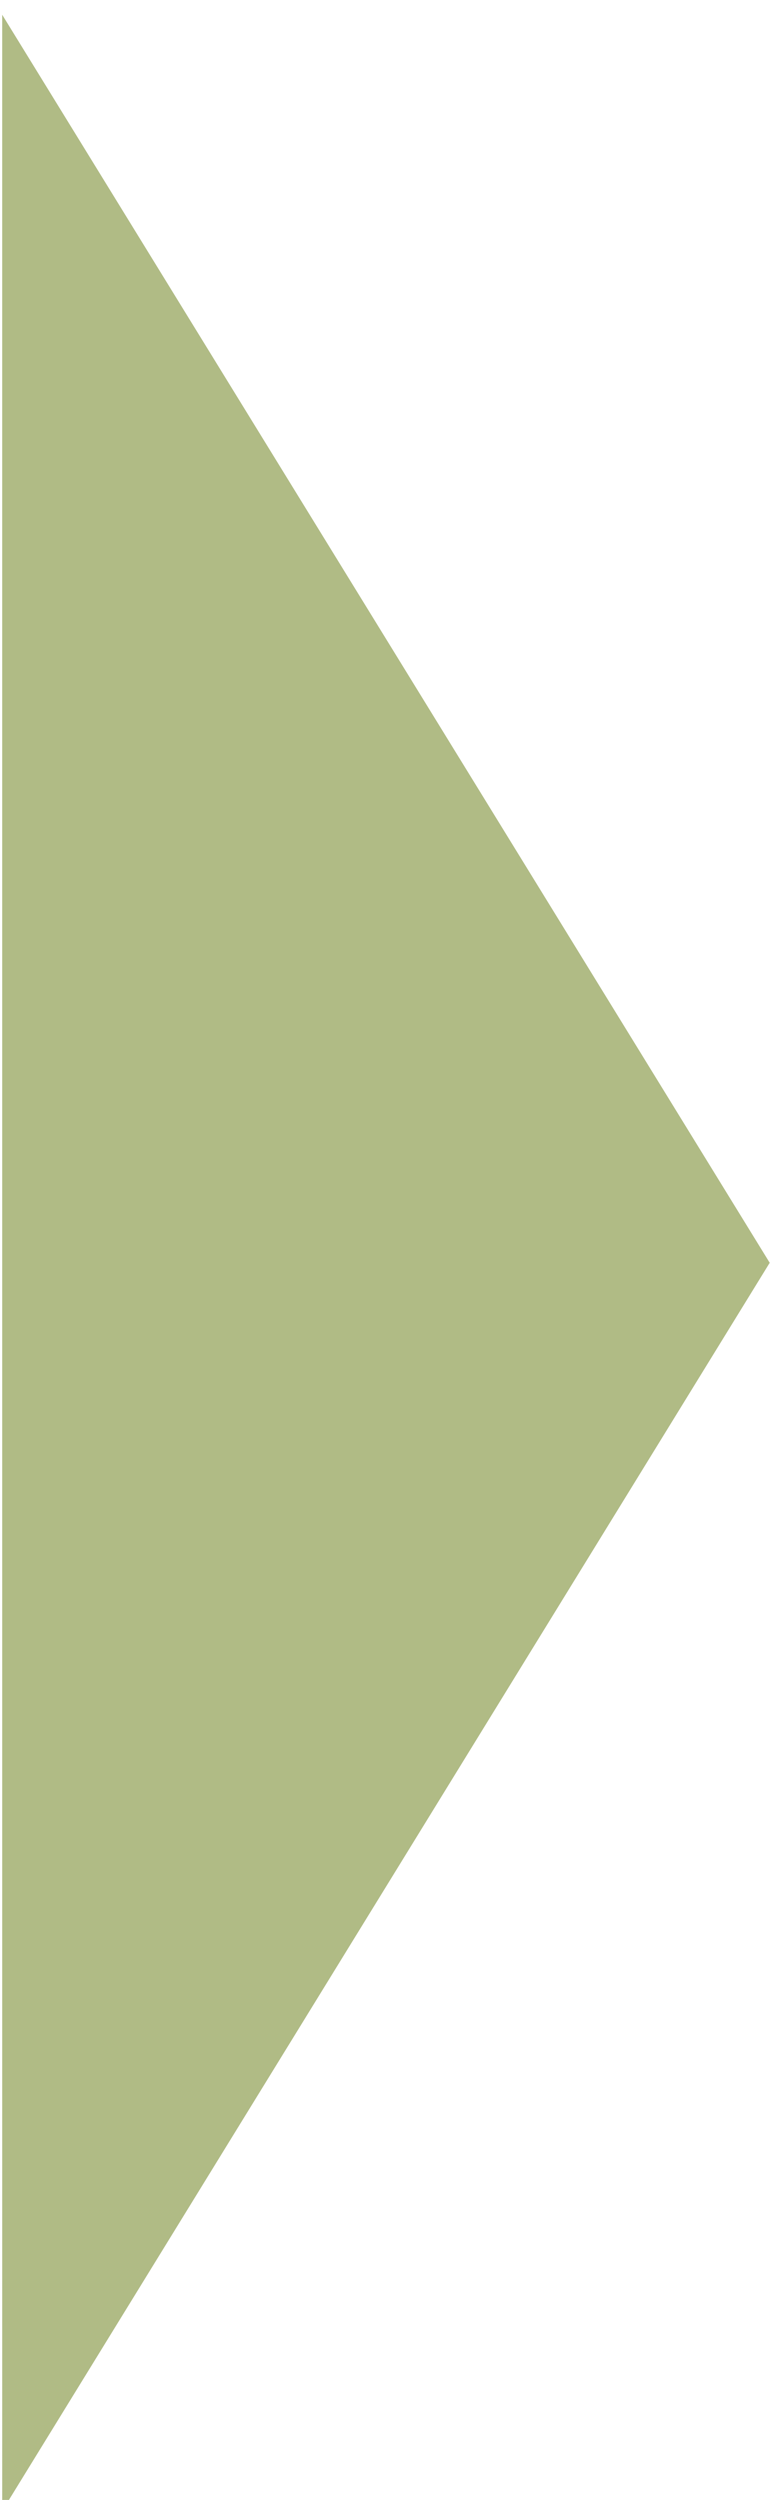 <svg width="255" height="827" viewBox="0 0 255 827" fill="none" xmlns="http://www.w3.org/2000/svg">
<g filter="url(#filter0_i_410_14)">
<path d="M254.905 413.738L0.731 826.607L0.726 0.872L254.905 413.738Z" fill="#B0BB85"/>
</g>
<defs>
<filter id="filter0_i_410_14" x="0.727" y="0.873" width="254.178" height="829.734" filterUnits="userSpaceOnUse" color-interpolation-filters="sRGB">
<feFlood flood-opacity="0" result="BackgroundImageFix"/>
<feBlend mode="normal" in="SourceGraphic" in2="BackgroundImageFix" result="shape"/>
<feColorMatrix in="SourceAlpha" type="matrix" values="0 0 0 0 0 0 0 0 0 0 0 0 0 0 0 0 0 0 127 0" result="hardAlpha"/>
<feOffset dy="4"/>
<feGaussianBlur stdDeviation="2"/>
<feComposite in2="hardAlpha" operator="arithmetic" k2="-1" k3="1"/>
<feColorMatrix type="matrix" values="0 0 0 0 0 0 0 0 0 0 0 0 0 0 0 0 0 0 0.25 0"/>
<feBlend mode="normal" in2="shape" result="effect1_innerShadow_410_14"/>
</filter>
</defs>
</svg>
